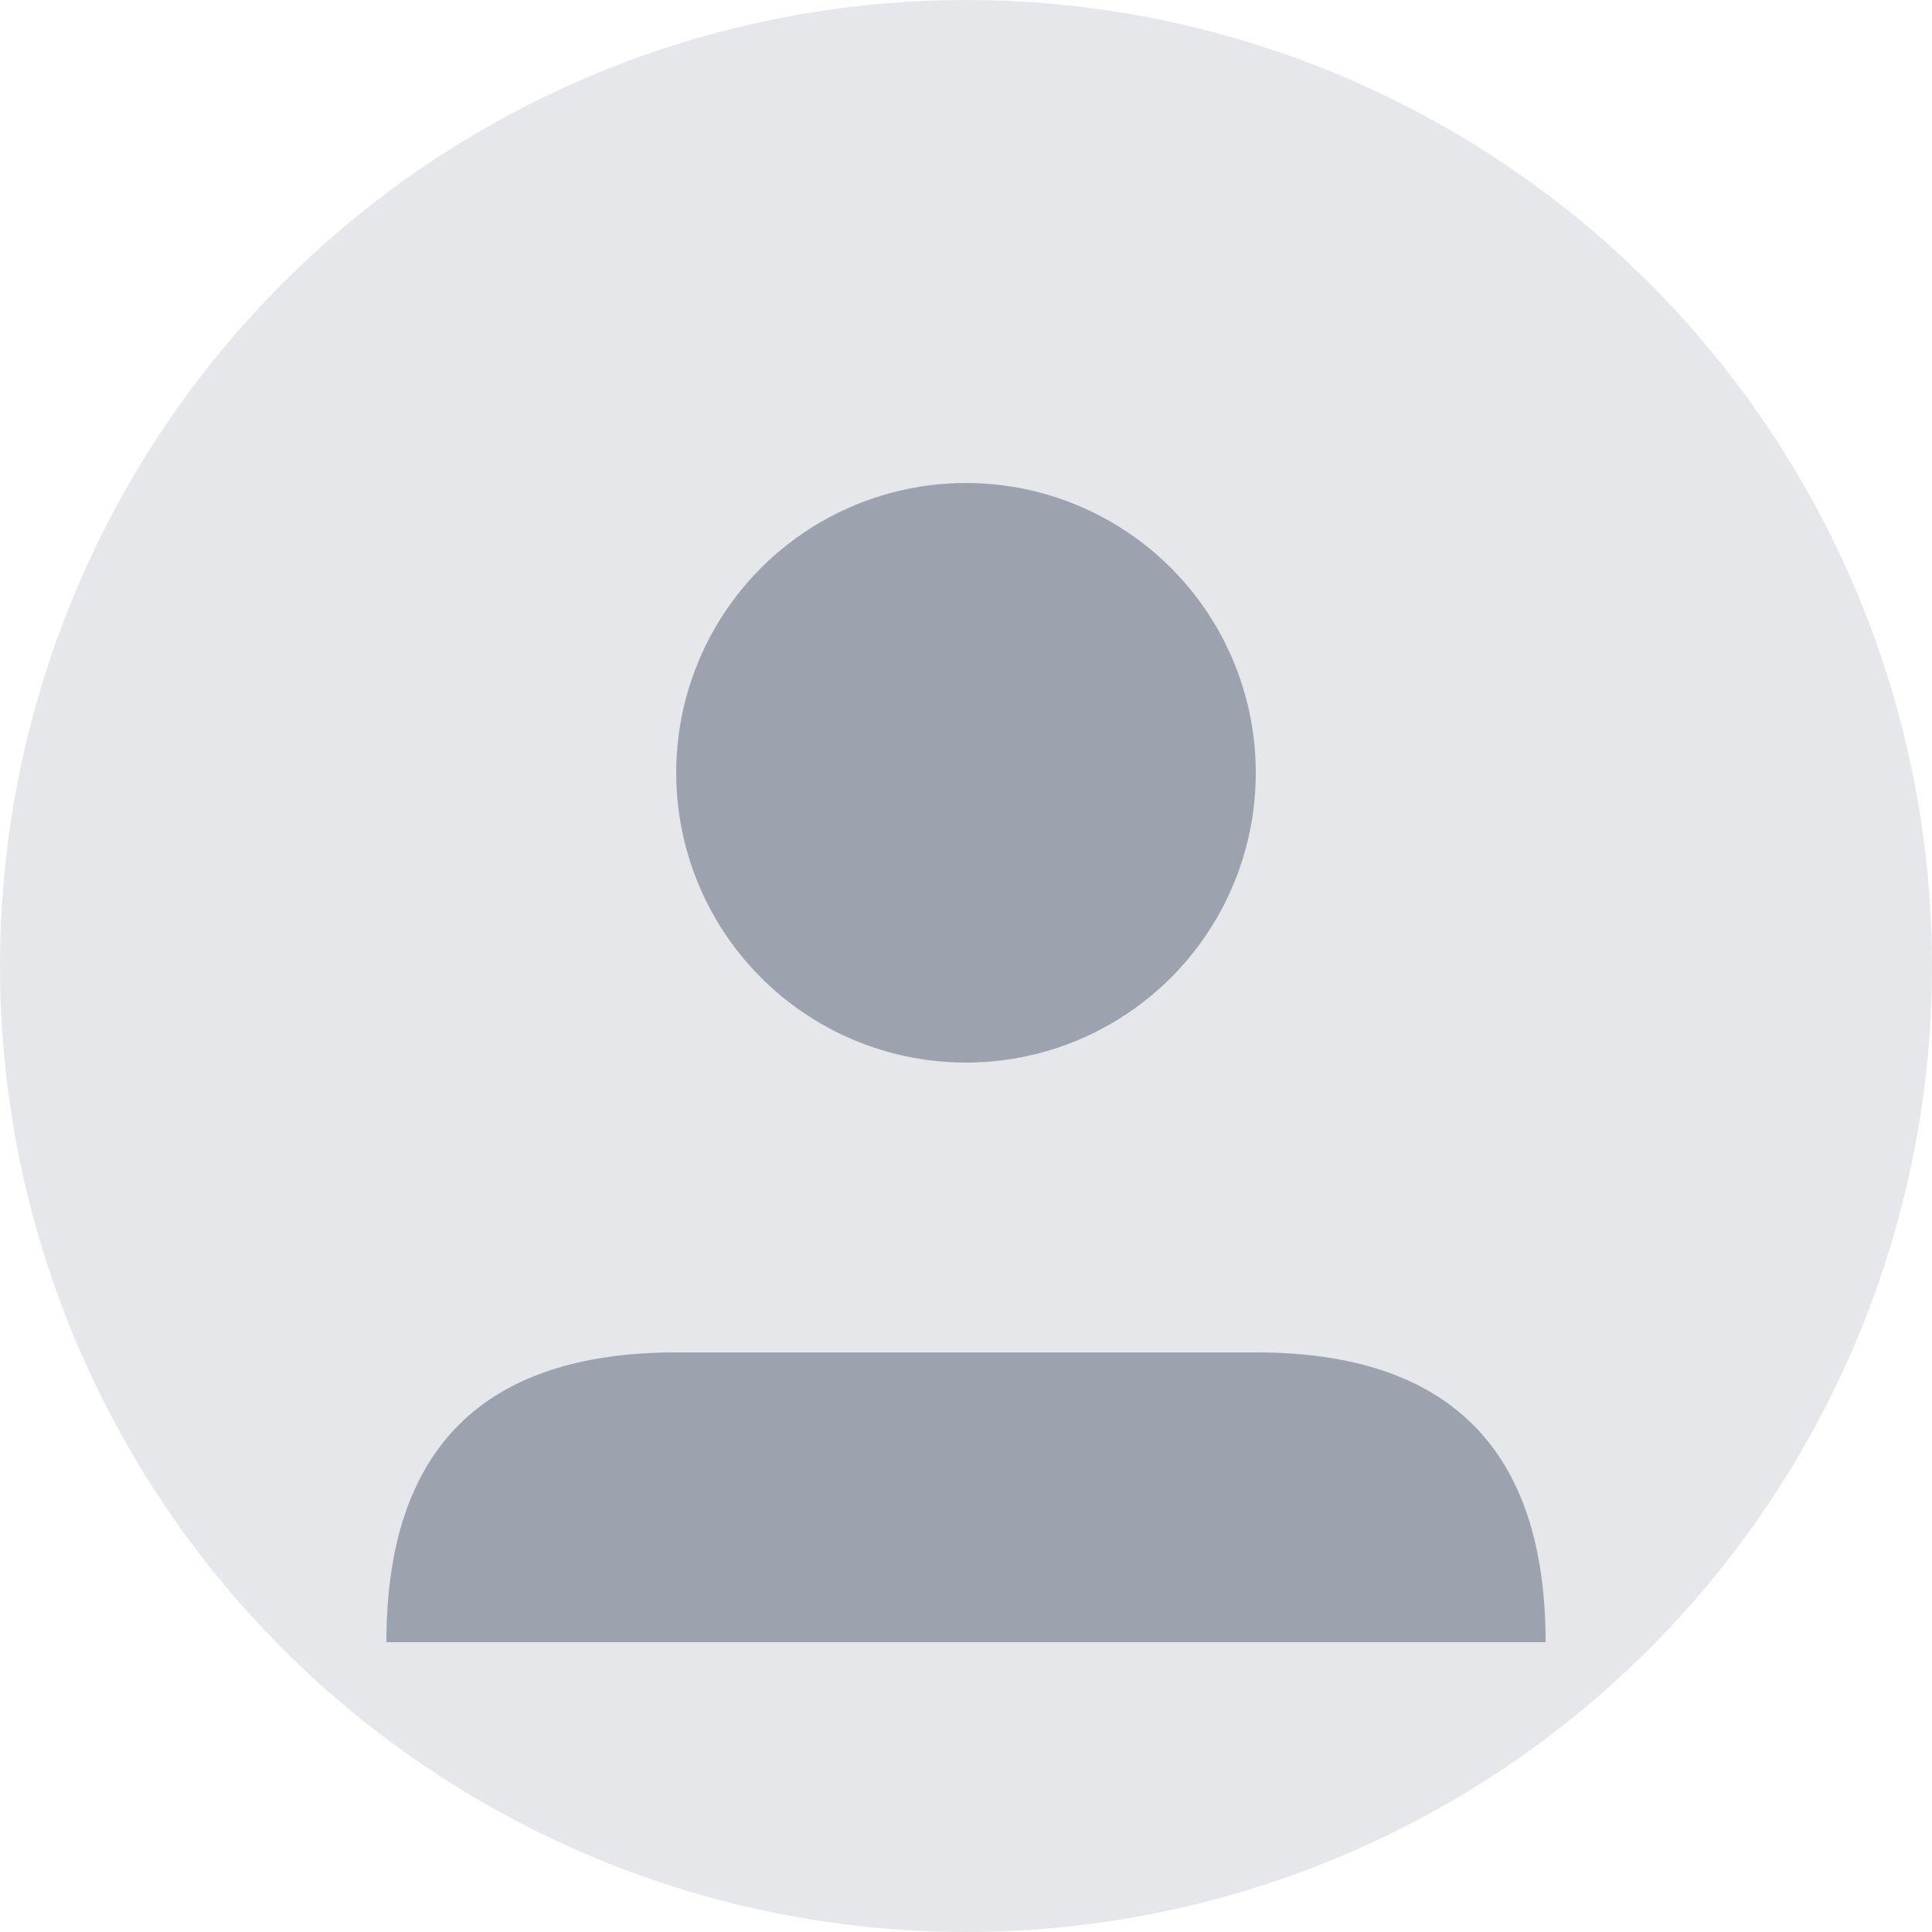 <svg width="100" height="100" viewBox="0 0 100 100" xmlns="http://www.w3.org/2000/svg">
  <circle cx="50" cy="50" r="50" fill="#e5e7eb"/>
  <circle cx="50" cy="40" r="15" fill="#9ca3af"/>
  <path d="M20 85 Q20 70 35 70 L65 70 Q80 70 80 85 Z" fill="#9ca3af"/>
</svg>